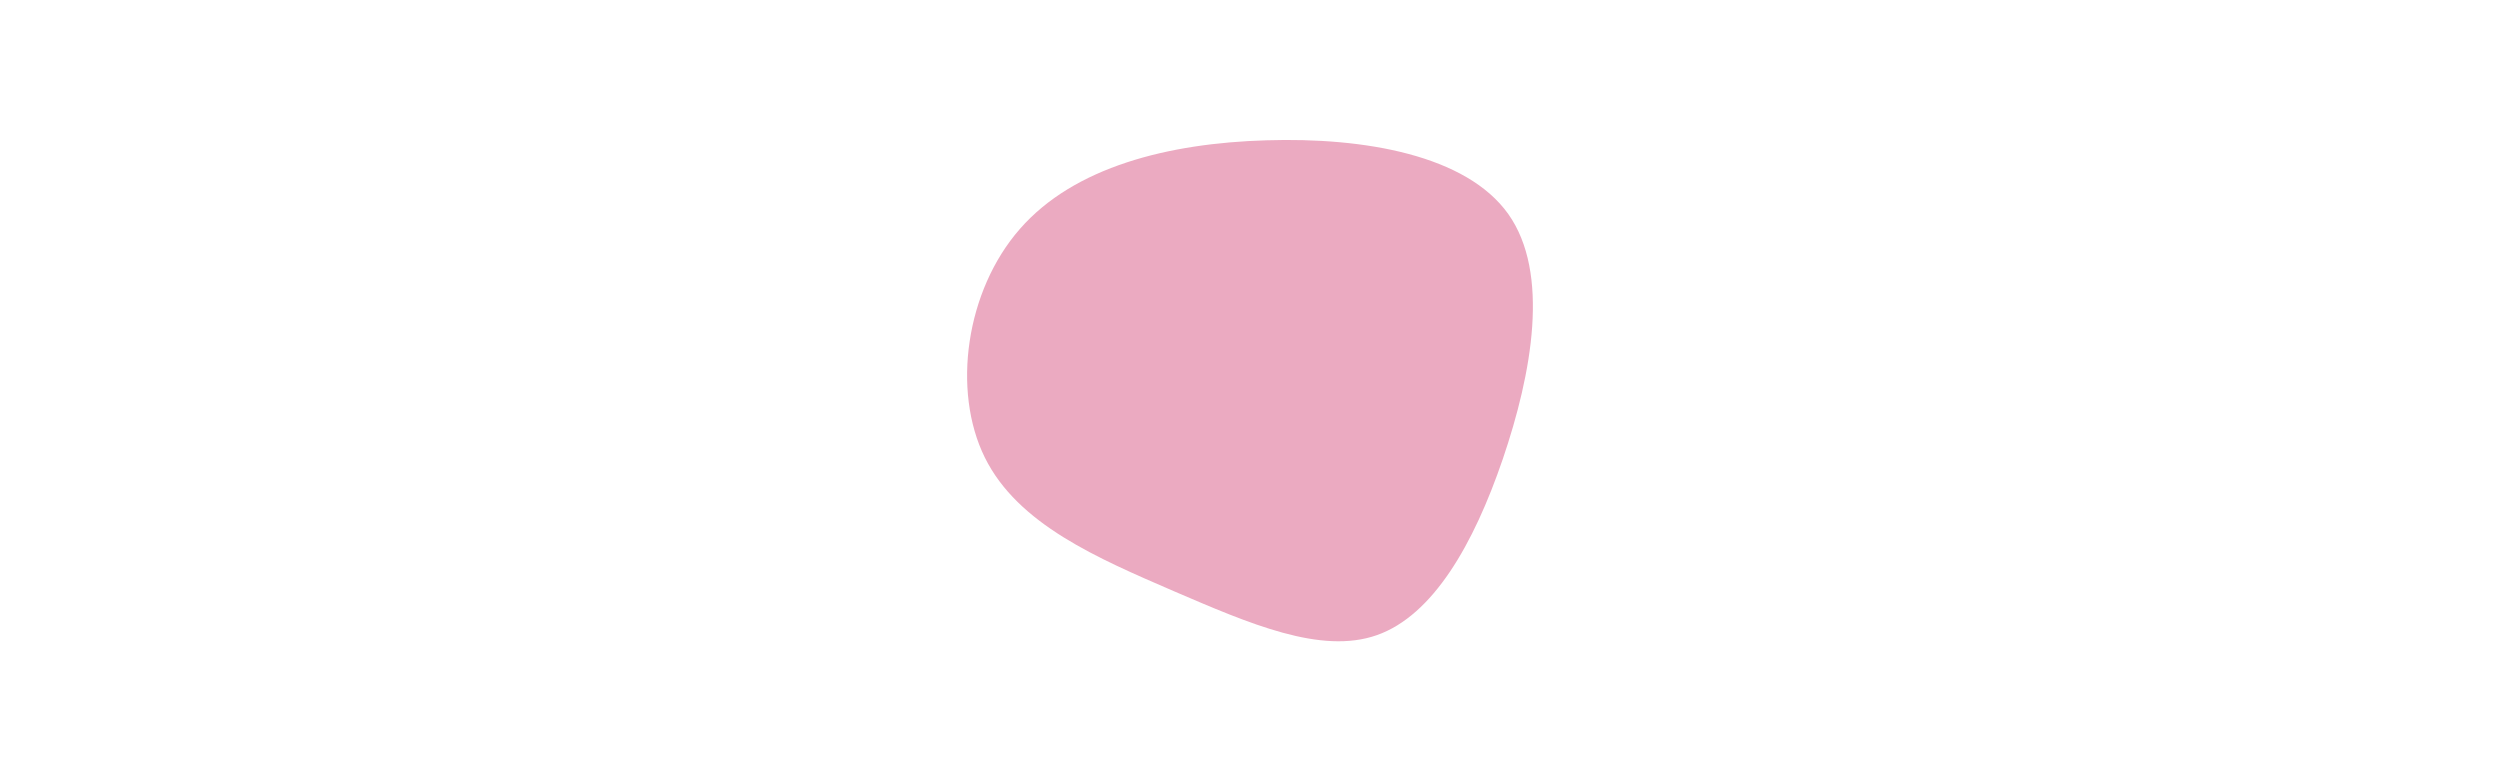 <svg id="visual" viewBox="0 0 960 300" width="960" height="300" xmlns="http://www.w3.org/2000/svg" xmlns:xlink="http://www.w3.org/1999/xlink" version="1.1"><rect x="0" y="0" width="960" height="300" fill="#FFFFFF"></rect><g transform="translate(484.871 159.878)"><path d="M94.3 -77.7C110.4 -55 103.4 -16.5 92.2 16.4C81 49.2 65.4 76.4 43.9 84C22.4 91.6 -5.1 79.6 -34.2 67.1C-63.3 54.5 -94 41.5 -106.7 15.8C-119.4 -9.9 -114 -48.3 -93.2 -72C-72.4 -95.8 -36.2 -104.9 1.4 -106C39.1 -107.2 78.2 -100.3 94.3 -77.7" fill="#ebaac1"></path></g></svg>